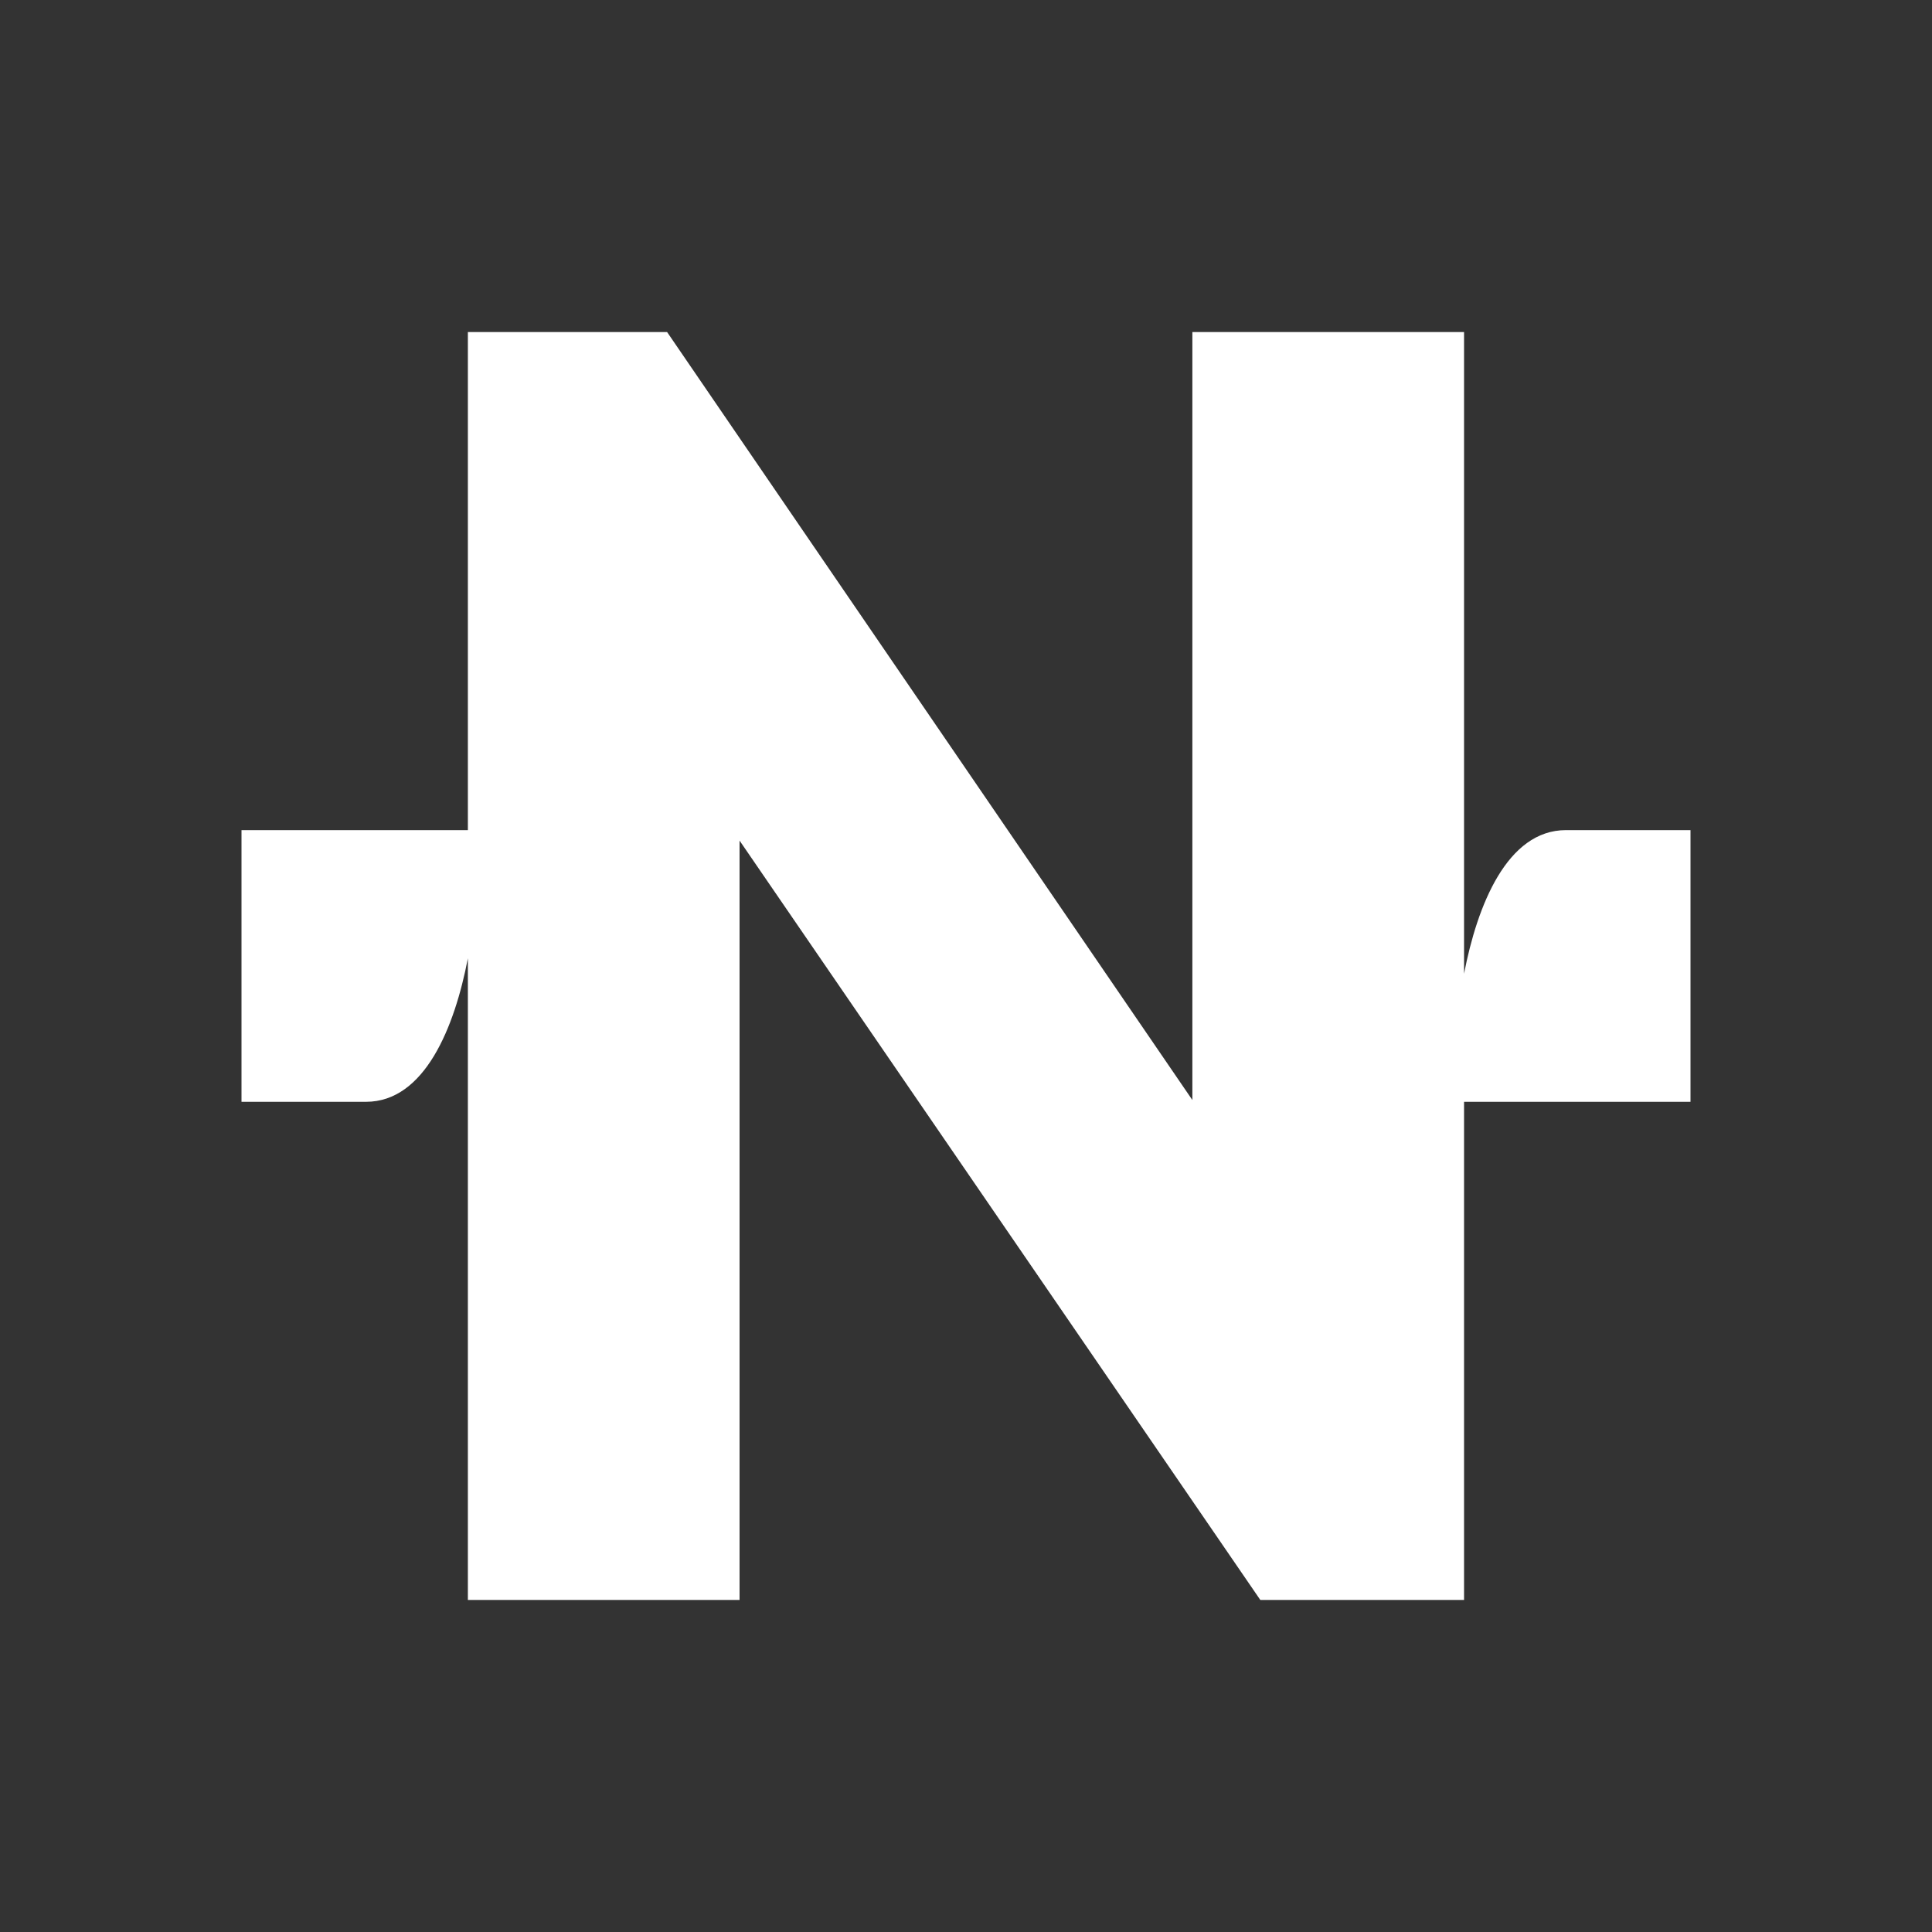 <svg width="24" height="24" viewBox="0 0 24 24" fill="none" xmlns="http://www.w3.org/2000/svg">
<rect x="0" y="0" width="24" height="24" fill="#333333" stroke="none"/>
<path d="M5.812 4.125V10.312H3V13.687H4.547C5.278 13.687 5.649 12.754 5.812 11.904V19.875H9.187V10.442L15.656 19.875H18.187V13.687H21V10.312H19.453C18.722 10.312 18.351 11.246 18.187 12.096V4.125H14.812V13.665L8.287 4.125H5.812Z" fill="white"/>
</svg>
